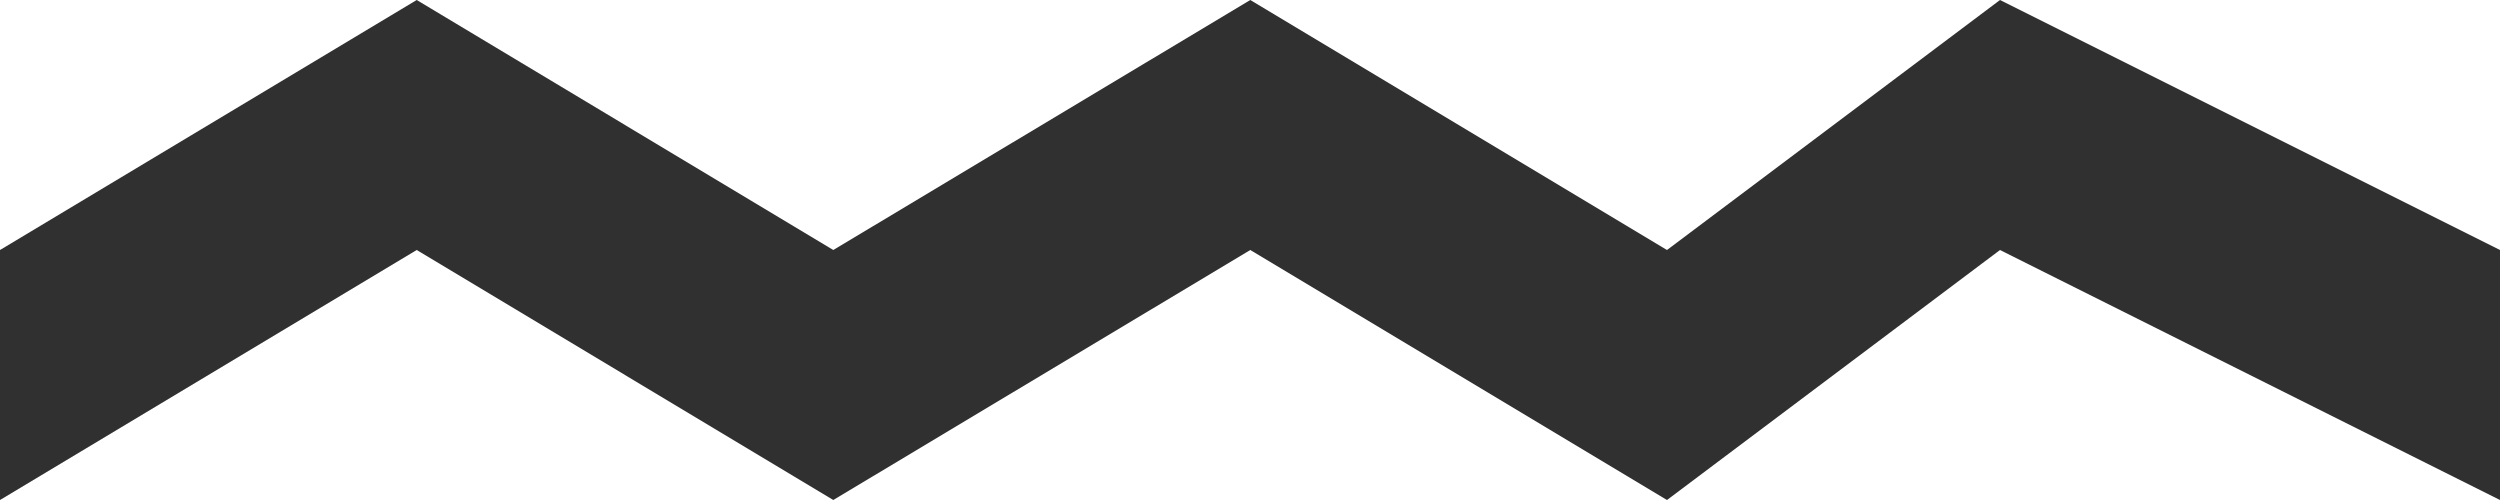 <?xml version="1.0" encoding="UTF-8" standalone="no"?>
<svg width="25px" height="5px" viewBox="0 0 25 5" version="1.1" xmlns="http://www.w3.org/2000/svg" xmlns:xlink="http://www.w3.org/1999/xlink">
    <!-- Generator: Sketch 41.2 (35397) - http://www.bohemiancoding.com/sketch -->
    <title>Page 1</title>
    <desc>Created with Sketch.</desc>
    <defs></defs>
    <g id="Page-1" stroke="none" stroke-width="1" fill="none" fill-rule="evenodd">
        <g id="Desktop-HD-(Skin'd)" transform="translate(-652, -510)" fill="#303030">
            <polygon id="Page-1" points="656.167 510 652 512.5 652 515 656.167 512.5 660.333 515 664.503 512.5 668.67 515 672 512.5 677 515 677 512.5 672 510 668.67 512.5 664.503 510 660.333 512.5"></polygon>
        </g>
    </g>
</svg>